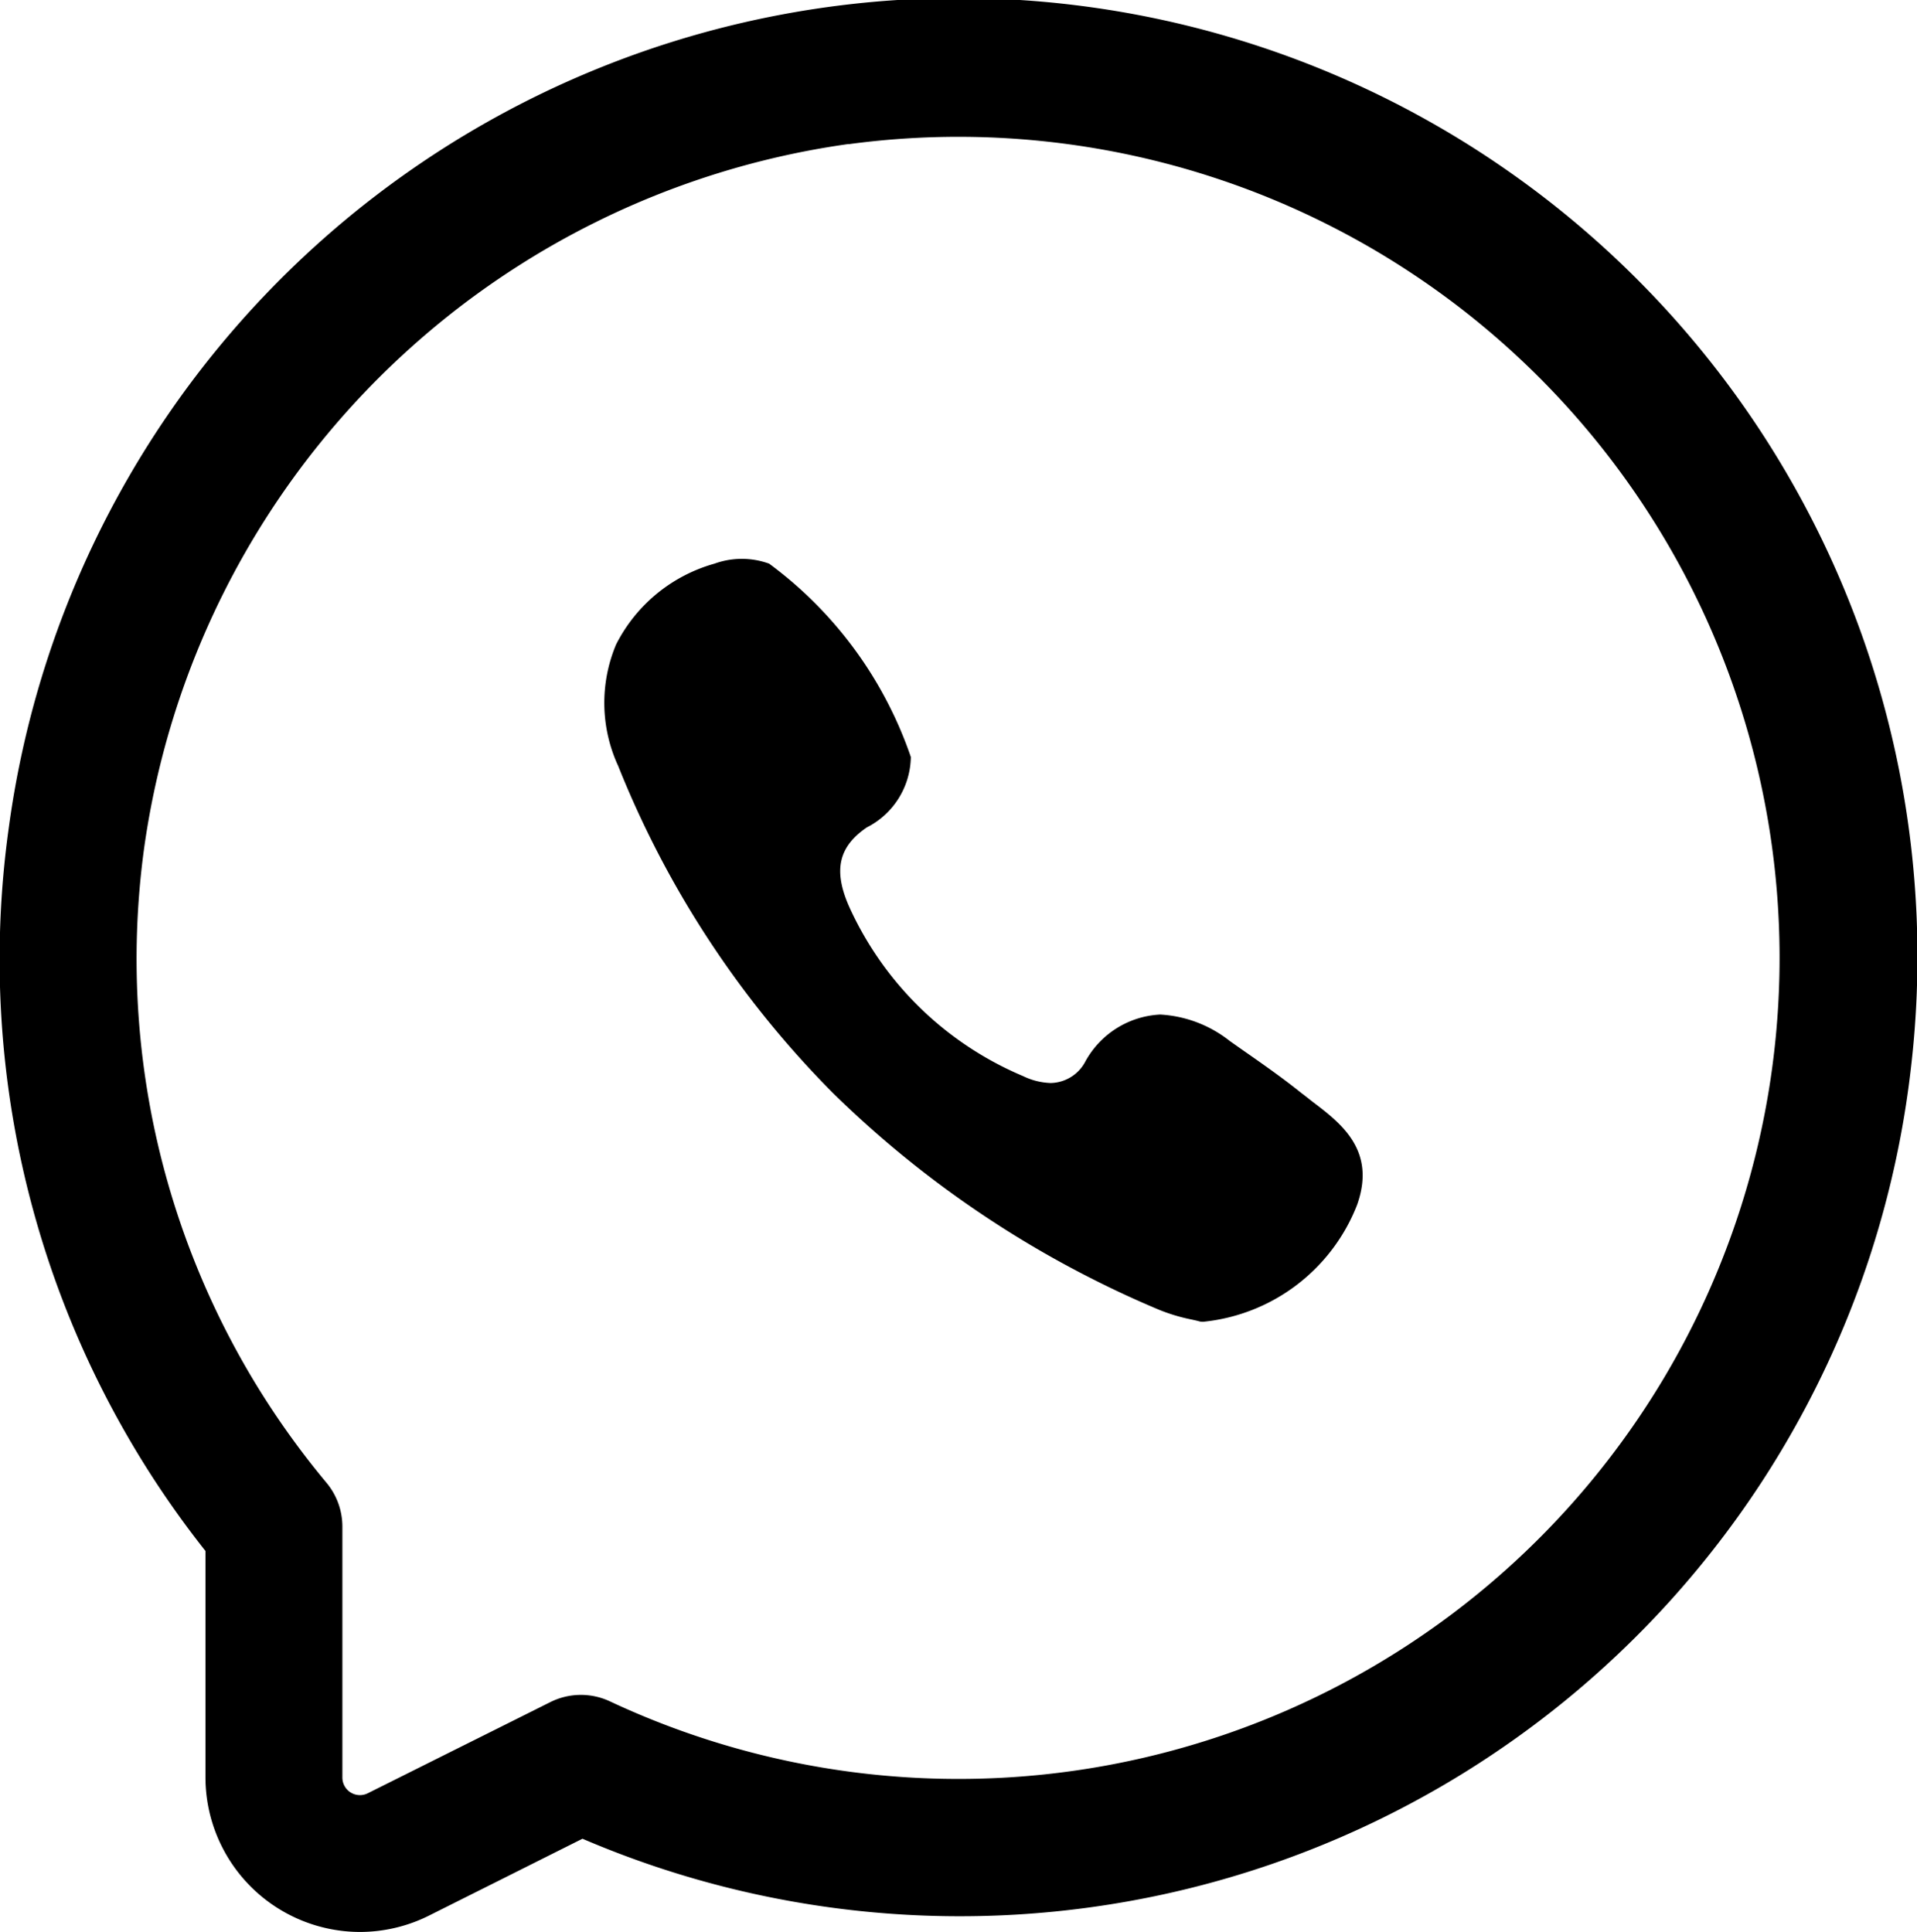 <svg xmlns="http://www.w3.org/2000/svg" width="31.332" height="31.582" viewBox="0 0 31.332 31.582">
  <g id="whats" transform="translate(0)">
    <path id="Path_202" data-name="Path 202" d="M6.382,31.582a2.53,2.53,0,0,1-2.524-2.528v-3.7A15.577,15.577,0,0,1,.642,13.541a15.669,15.669,0,0,1,31.091,3.917,15.646,15.646,0,0,1-21.713,12.6L7.513,31.314A2.53,2.53,0,0,1,6.382,31.582Zm7.99-29.228A13.519,13.519,0,0,0,2.86,13.834,13.362,13.362,0,0,0,5.838,24.241a1.12,1.12,0,0,1,.258.716v4.1a.287.287,0,0,0,.417.257l2.981-1.489a1.117,1.117,0,0,1,.976-.012,13.422,13.422,0,1,0,3.9-25.456Zm-.143-1.11h0Zm0,0" transform="translate(-0.5 0)"/>
    <g id="viber" transform="translate(9.877 9.139)">
      <path id="XMLID_10_" d="M15.8,24.9c-.061-.047-.125-.1-.184-.143-.315-.253-.649-.486-.973-.712l-.2-.141a2.008,2.008,0,0,0-1.139-.433,1.477,1.477,0,0,0-1.229.779.653.653,0,0,1-.561.34,1.113,1.113,0,0,1-.451-.113,5.435,5.435,0,0,1-2.84-2.765c-.264-.594-.179-.982.286-1.3a1.313,1.313,0,0,0,.72-1.151A6.575,6.575,0,0,0,6.913,16.1a1.314,1.314,0,0,0-.893,0,2.585,2.585,0,0,0-1.609,1.323,2.46,2.46,0,0,0,.035,1.985,16.017,16.017,0,0,0,3.515,5.351A17.037,17.037,0,0,0,13.293,28.3a2.953,2.953,0,0,0,.527.157c.049.011.091.02.122.029a.2.2,0,0,0,.052.007h.017a3.025,3.025,0,0,0,2.512-1.912C16.839,25.692,16.262,25.251,15.8,24.9Z" transform="translate(-4.219 -16.025)"/>
    </g>
  </g>
</svg>
